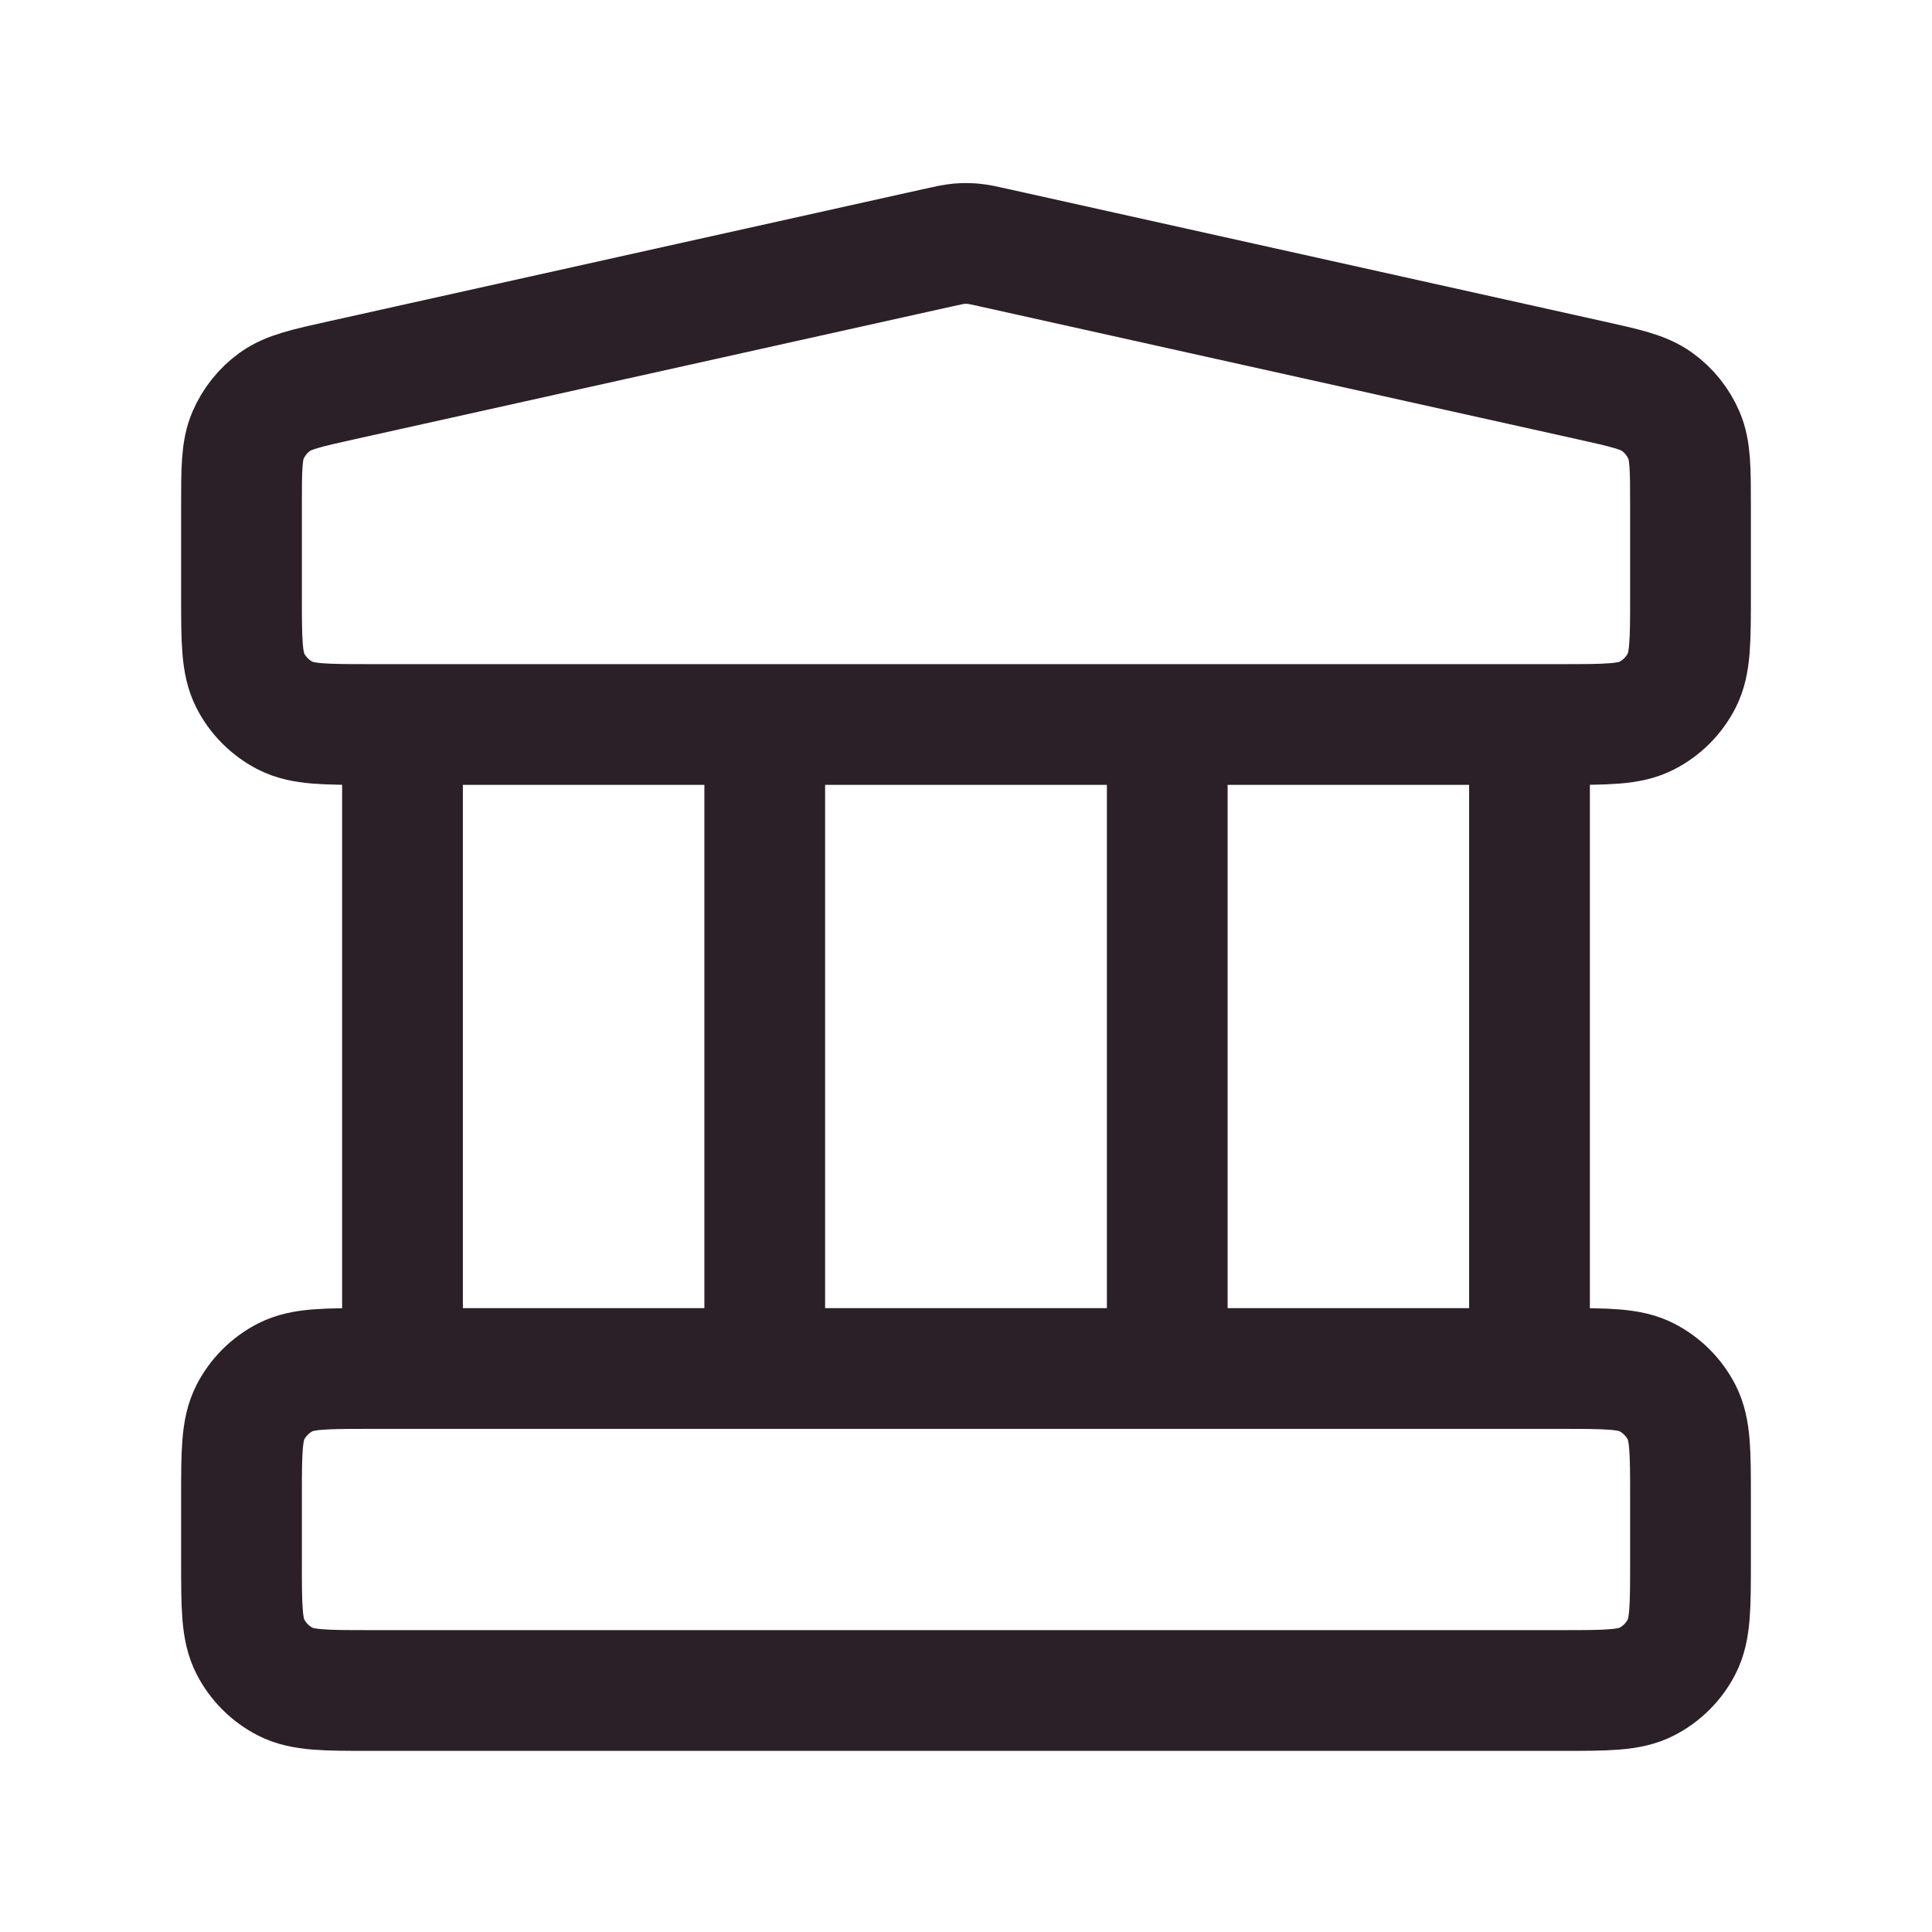 <svg width="24" height="24" viewBox="0 0 24 24" fill="none" xmlns="http://www.w3.org/2000/svg">
<path d="M5 9V17M9.5 9V17M14.5 9V17M19 9V17M3 18.6L3 19.4C3 19.96 3 20.24 3.109 20.454C3.205 20.642 3.358 20.795 3.546 20.891C3.76 21 4.04 21 4.6 21H19.4C19.96 21 20.24 21 20.454 20.891C20.642 20.795 20.795 20.642 20.891 20.454C21 20.24 21 19.96 21 19.4V18.6C21 18.04 21 17.76 20.891 17.546C20.795 17.358 20.642 17.205 20.454 17.109C20.24 17 19.96 17 19.4 17H4.6C4.04 17 3.76 17 3.546 17.109C3.358 17.205 3.205 17.358 3.109 17.546C3 17.76 3 18.04 3 18.6ZM11.653 3.077L4.253 4.722C3.806 4.821 3.582 4.871 3.415 4.991C3.268 5.097 3.153 5.241 3.081 5.408C3 5.597 3 5.826 3 6.283L3 7.4C3 7.96 3 8.24 3.109 8.454C3.205 8.642 3.358 8.795 3.546 8.891C3.76 9 4.04 9 4.6 9H19.4C19.96 9 20.24 9 20.454 8.891C20.642 8.795 20.795 8.642 20.891 8.454C21 8.24 21 7.96 21 7.4V6.284C21 5.826 21 5.597 20.919 5.408C20.847 5.241 20.732 5.097 20.584 4.991C20.418 4.871 20.194 4.821 19.747 4.722L12.347 3.077C12.218 3.048 12.153 3.034 12.087 3.028C12.029 3.023 11.971 3.023 11.913 3.028C11.847 3.034 11.782 3.048 11.653 3.077Z" stroke="#2B2028" stroke-width="1.5" stroke-linecap="round" stroke-linejoin="round"/>
</svg>
